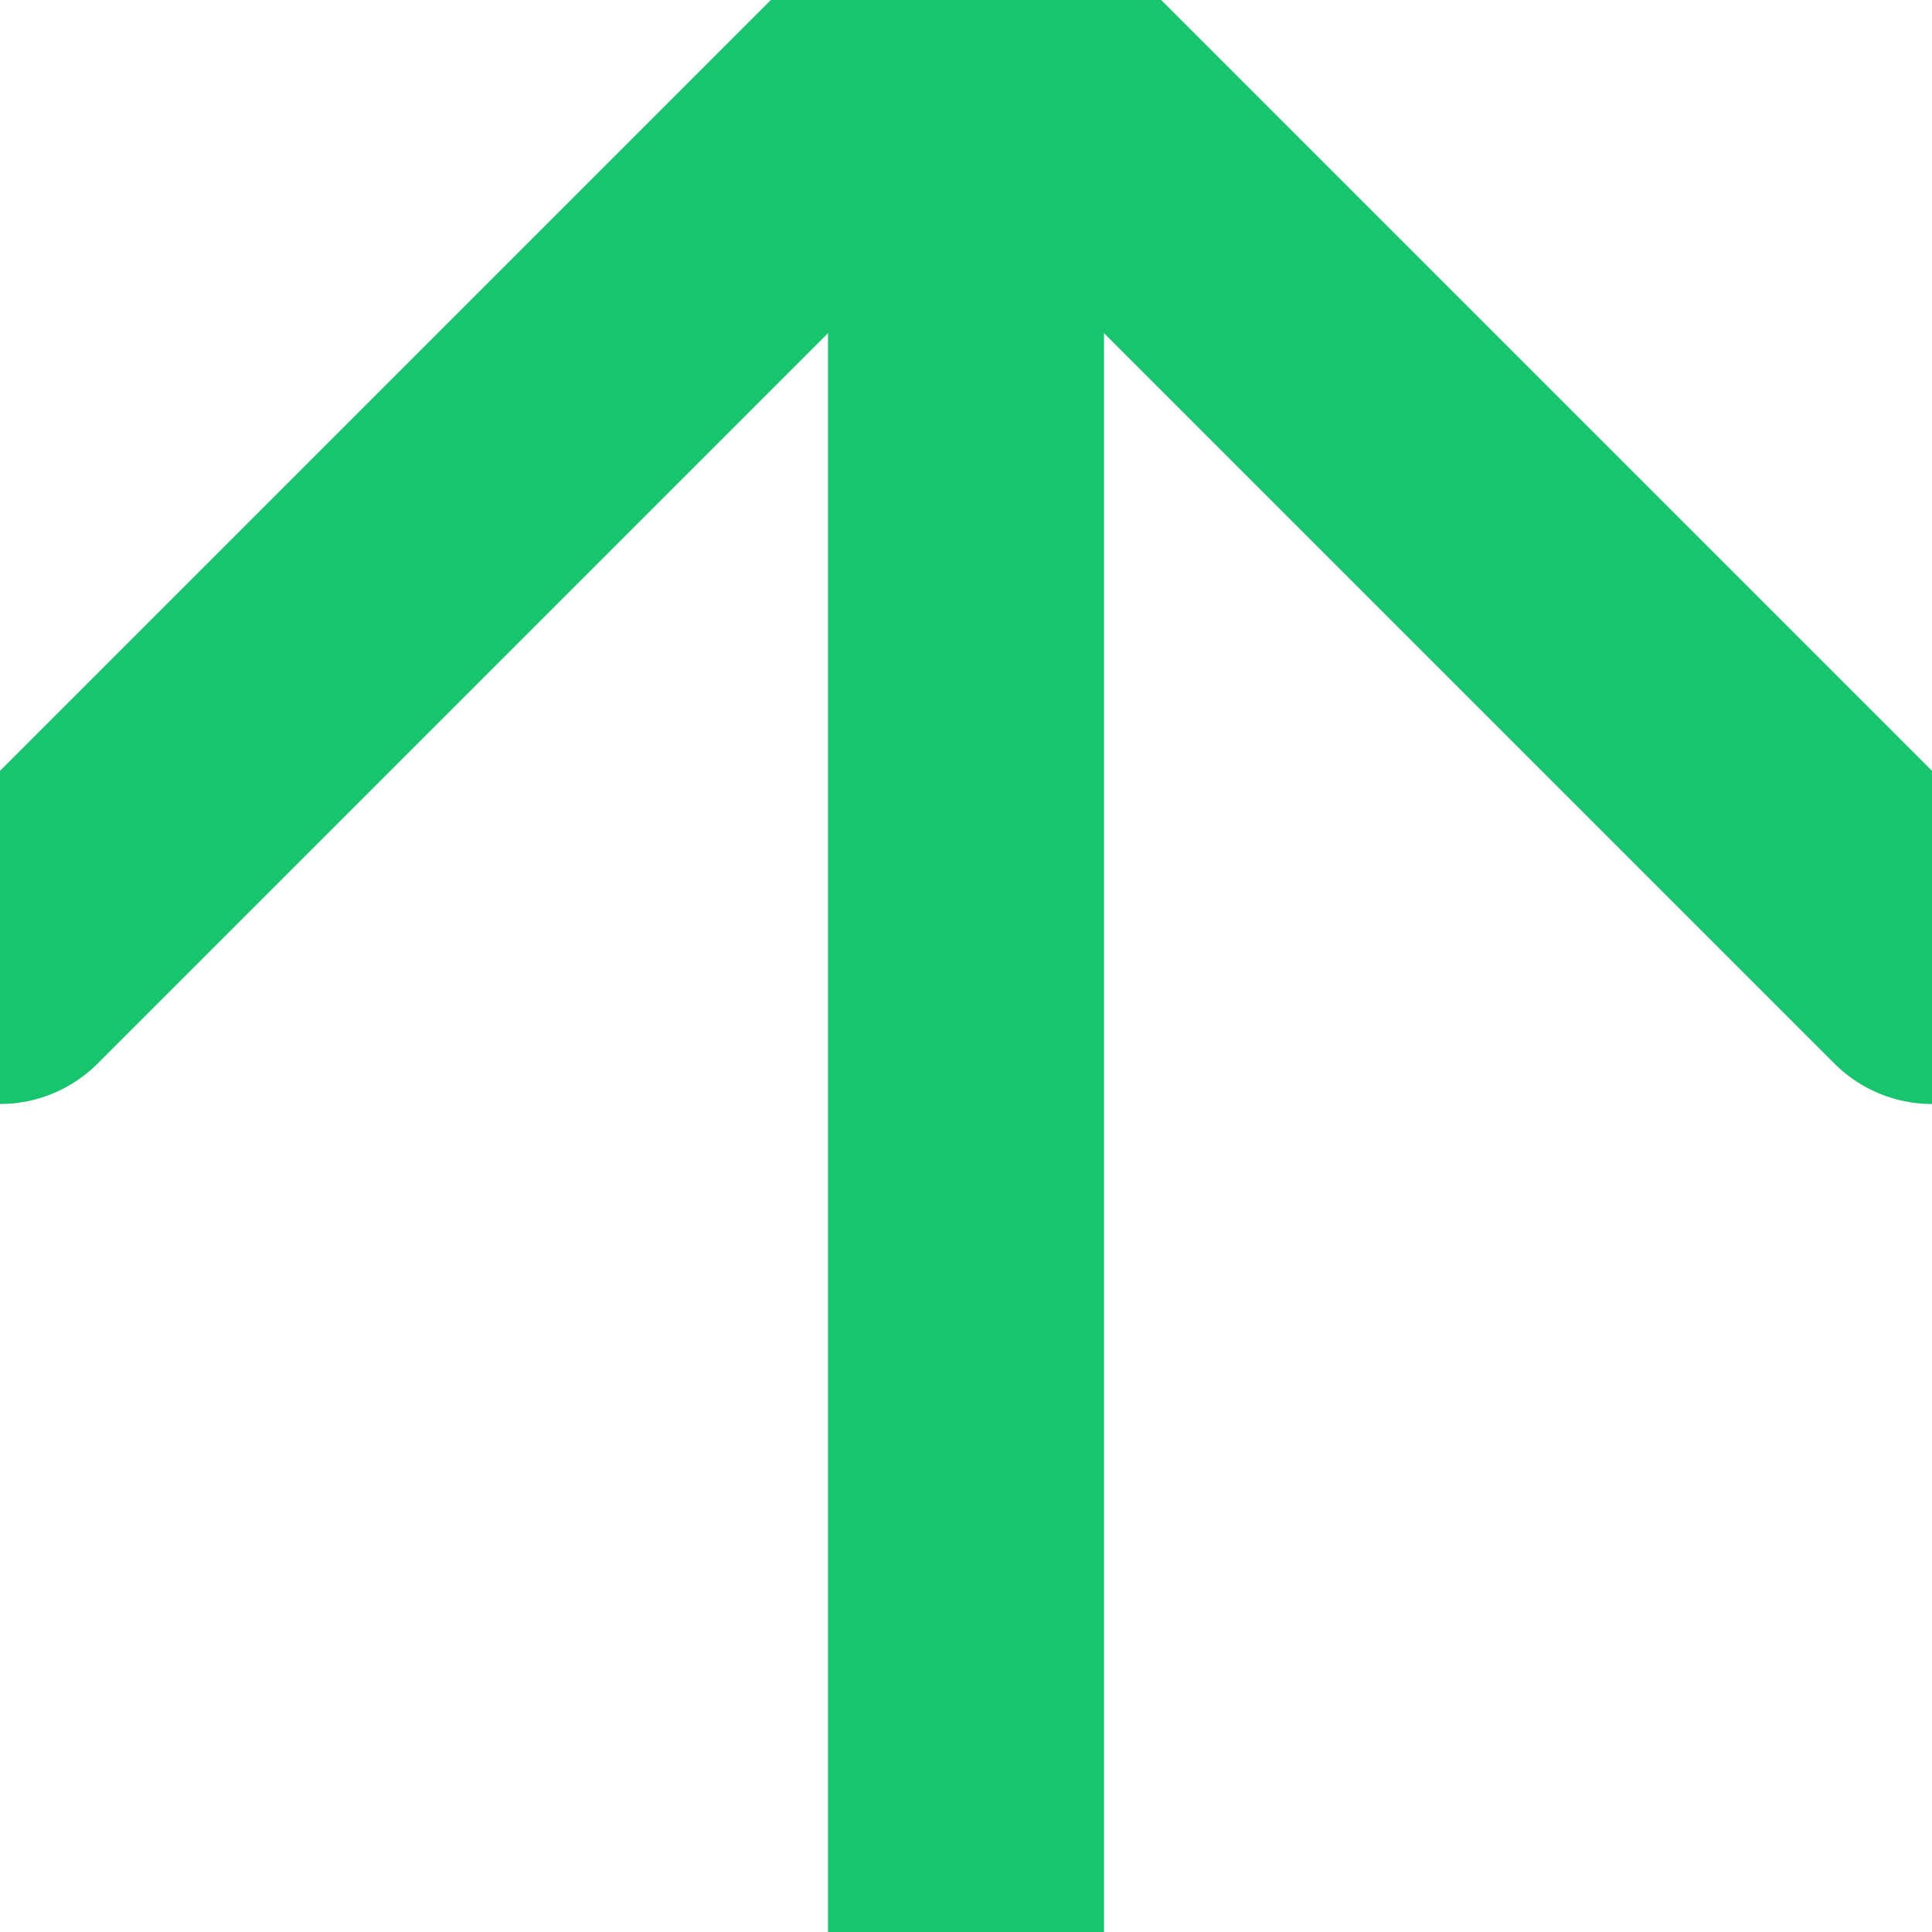<svg xmlns="http://www.w3.org/2000/svg" width="21" height="21" viewBox="18867 2834 21 21"><g data-name="Icon feather-arrow-up"><path d="M18877.5 2855v-21" stroke-linejoin="round" stroke-linecap="round" stroke-width="3" stroke="#18c46d" fill="transparent" data-name="Path 340"/><path d="m18867 2844.5 10.5-10.5 10.5 10.5" stroke-linejoin="round" stroke-linecap="round" stroke-width="3" stroke="#18c46d" fill="transparent" data-name="Path 341"/></g></svg>